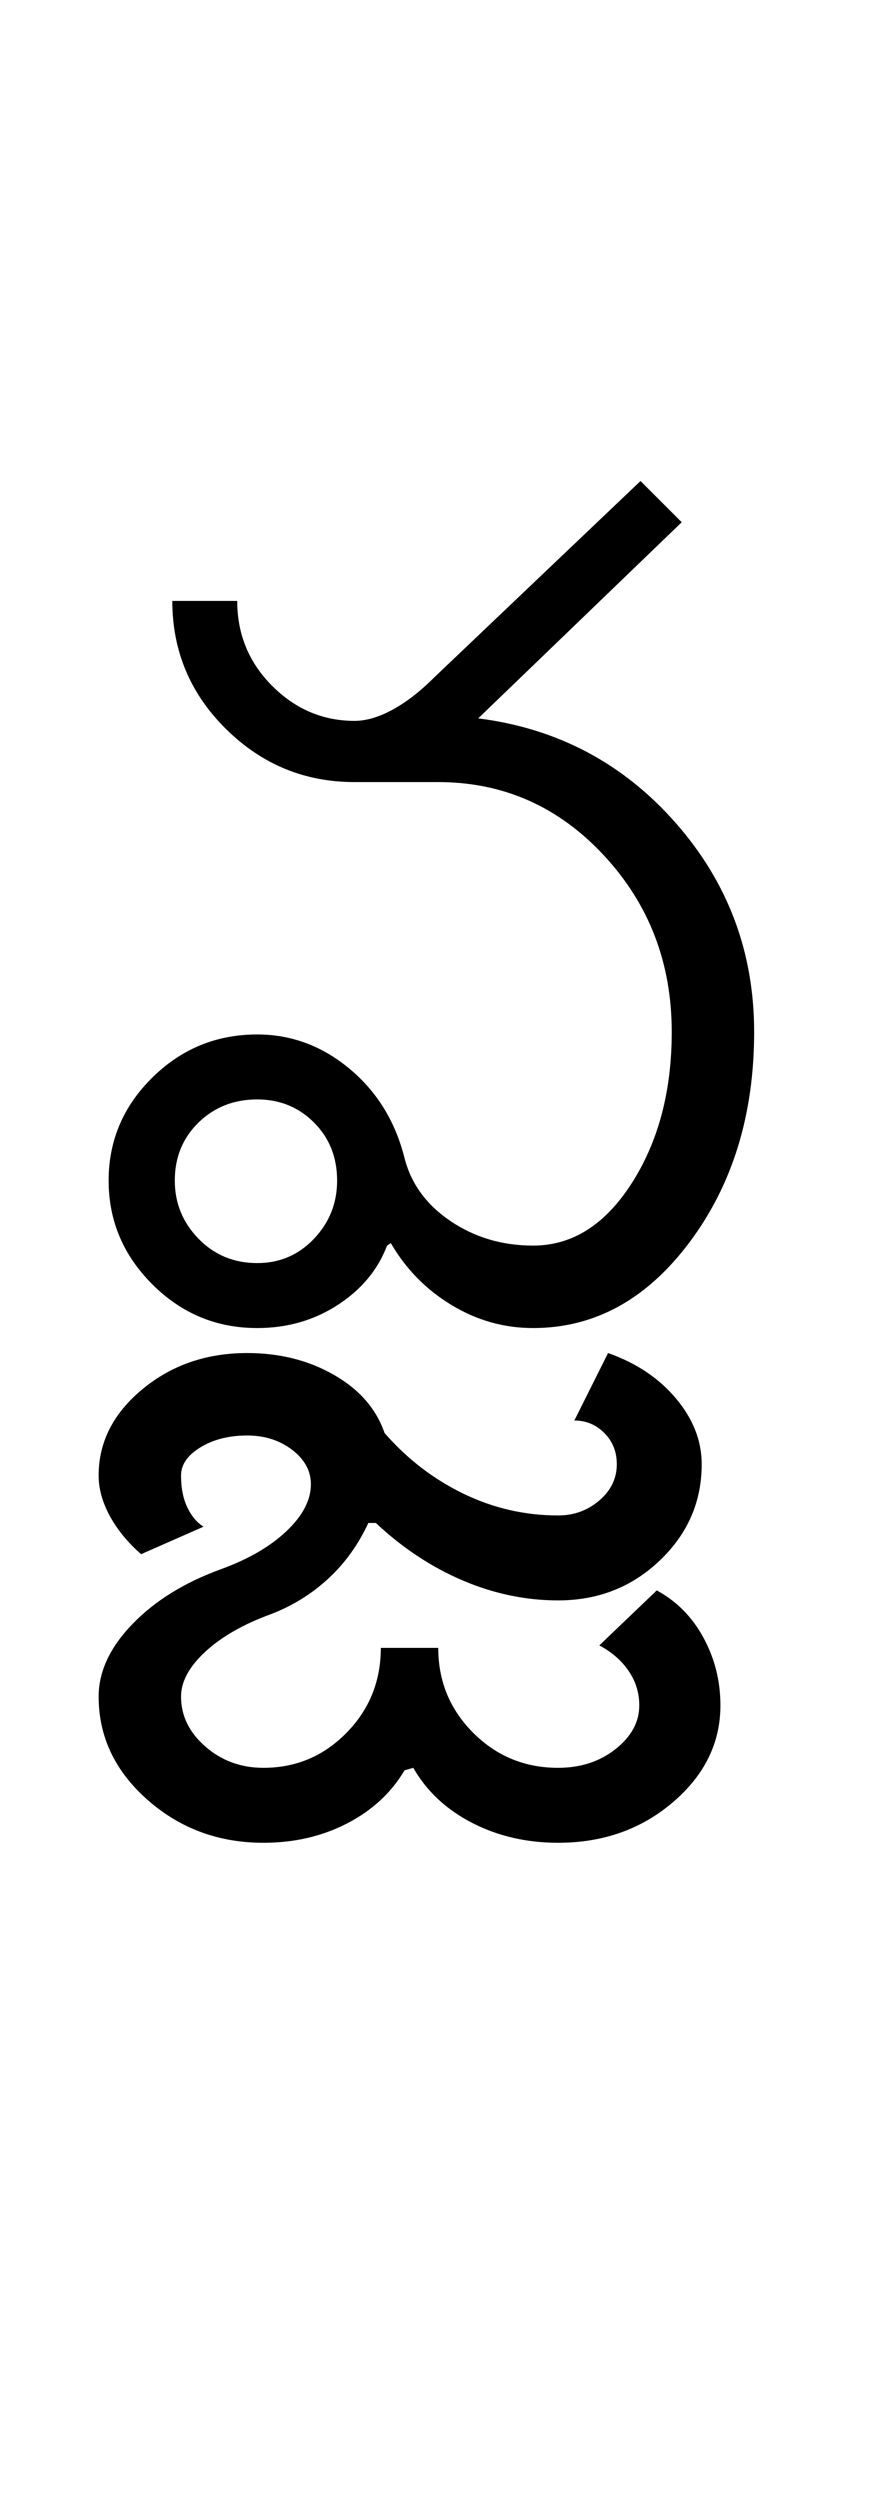 <?xml version="1.0" encoding="UTF-8"?>
<svg xmlns="http://www.w3.org/2000/svg" xmlns:xlink="http://www.w3.org/1999/xlink" width="176pt" height="500.25pt" viewBox="0 0 176 500.25" version="1.1">
<defs>
<g>
<symbol overflow="visible" id="glyph0-0">
<path style="stroke:none;" d="M 8.5 0 L 8.5 -170.5 L 76.5 -170.5 L 76.5 0 Z M 17 -8.5 L 68 -8.5 L 68 -162 L 17 -162 Z M 17 -8.5 "/>
</symbol>
<symbol overflow="visible" id="glyph0-1">
<path style="stroke:none;" d="M 19 -29.5 C 19 -25 20.582 -21.125 23.75 -17.875 C 26.914 -14.625 30.832 -13 35.5 -13 C 40 -13 43.789 -14.625 46.875 -17.875 C 49.957 -21.125 51.5 -25 51.5 -29.5 C 51.5 -34.164 49.957 -38.039 46.875 -41.125 C 43.789 -44.207 40 -45.75 35.5 -45.75 C 30.832 -45.75 26.914 -44.207 23.75 -41.125 C 20.582 -38.039 19 -34.164 19 -29.5 Z M 5.75 -29.5 C 5.75 -37.5 8.664 -44.375 14.5 -50.125 C 20.332 -55.875 27.332 -58.75 35.5 -58.75 C 42.332 -58.75 48.5 -56.457 54 -51.875 C 59.5 -47.289 63.164 -41.332 65 -34 C 66.332 -28.832 69.414 -24.625 74.25 -21.375 C 79.082 -18.125 84.582 -16.5 90.75 -16.5 C 98.582 -16.5 105.164 -20.664 110.5 -29 C 115.832 -37.332 118.5 -47.414 118.5 -59.25 C 118.5 -73.082 113.957 -84.875 104.875 -94.625 C 95.789 -104.375 84.75 -109.25 71.75 -109.25 L 55 -109.25 C 45 -109.25 36.414 -112.789 29.25 -119.875 C 22.082 -126.957 18.5 -135.5 18.5 -145.5 L 31.5 -145.5 C 31.5 -138.832 33.832 -133.164 38.5 -128.5 C 43.164 -123.832 48.664 -121.5 55 -121.5 C 57.332 -121.5 59.875 -122.25 62.625 -123.75 C 65.375 -125.25 68.164 -127.414 71 -130.25 L 112.25 -169.5 L 120.5 -161.25 L 79.75 -122 C 95.582 -120 108.75 -113.039 119.25 -101.125 C 129.75 -89.207 135 -75.25 135 -59.25 C 135 -42.75 130.707 -28.75 122.125 -17.25 C 113.539 -5.75 103.082 0 90.75 0 C 84.914 0 79.457 -1.539 74.375 -4.625 C 69.289 -7.707 65.25 -11.832 62.25 -17 L 61.5 -16.5 C 59.664 -11.664 56.375 -7.707 51.625 -4.625 C 46.875 -1.539 41.5 0 35.5 0 C 27.332 0 20.332 -2.914 14.5 -8.75 C 8.664 -14.582 5.75 -21.5 5.75 -29.5 Z M 5.75 -29.5 "/>
</symbol>
<symbol overflow="visible" id="glyph0-2">
<path style="stroke:none;" d="M -141.25 73.75 C -141.25 68.75 -139 63.914 -134.5 59.25 C -130 54.582 -124.082 50.914 -116.75 48.25 C -111.25 46.25 -106.875 43.707 -103.625 40.625 C -100.375 37.539 -98.75 34.414 -98.75 31.25 C -98.75 28.582 -100 26.289 -102.5 24.375 C -105 22.457 -108 21.5 -111.5 21.5 C -115.164 21.5 -118.289 22.289 -120.875 23.875 C -123.457 25.457 -124.75 27.332 -124.75 29.5 C -124.75 32 -124.332 34.125 -123.5 35.875 C -122.664 37.625 -121.582 38.914 -120.25 39.75 L -132.75 45.25 C -135.414 42.914 -137.5 40.375 -139 37.625 C -140.5 34.875 -141.25 32.164 -141.25 29.5 C -141.25 22.832 -138.332 17.082 -132.5 12.25 C -126.664 7.414 -119.664 5 -111.5 5 C -105 5 -99.207 6.457 -94.125 9.375 C -89.039 12.289 -85.664 16.164 -84 21 C -79.5 26.164 -74.25 30.207 -68.25 33.125 C -62.25 36.039 -55.914 37.5 -49.25 37.5 C -46.082 37.5 -43.332 36.5 -41 34.5 C -38.664 32.5 -37.5 30.082 -37.5 27.25 C -37.5 24.75 -38.332 22.664 -40 21 C -41.664 19.332 -43.664 18.5 -46 18.5 L -39.25 5 C -33.582 7 -29.039 10.039 -25.625 14.125 C -22.207 18.207 -20.5 22.582 -20.5 27.25 C -20.5 34.75 -23.289 41.164 -28.875 46.5 C -34.457 51.832 -41.25 54.5 -49.25 54.5 C -55.75 54.5 -62.125 53.164 -68.375 50.5 C -74.625 47.832 -80.414 44 -85.75 39 L -87.25 39 C -89.25 43.332 -91.914 47.039 -95.25 50.125 C -98.582 53.207 -102.414 55.582 -106.75 57.25 C -112.25 59.25 -116.625 61.75 -119.875 64.75 C -123.125 67.75 -124.75 70.75 -124.75 73.75 C -124.75 77.582 -123.125 80.914 -119.875 83.75 C -116.625 86.582 -112.75 88 -108.25 88 C -101.75 88 -96.207 85.664 -91.625 81 C -87.039 76.332 -84.75 70.664 -84.75 64 L -73.25 64 C -73.25 70.664 -70.914 76.332 -66.25 81 C -61.582 85.664 -55.914 88 -49.25 88 C -44.75 88 -40.914 86.75 -37.75 84.25 C -34.582 81.75 -33 78.832 -33 75.5 C -33 73 -33.707 70.707 -35.125 68.625 C -36.539 66.539 -38.5 64.832 -41 63.5 L -29.5 52.5 C -25.5 54.664 -22.375 57.832 -20.125 62 C -17.875 66.164 -16.75 70.664 -16.75 75.5 C -16.75 83 -19.914 89.457 -26.25 94.875 C -32.582 100.289 -40.25 103 -49.25 103 C -55.582 103 -61.332 101.664 -66.5 99 C -71.664 96.332 -75.582 92.664 -78.25 88 L -80 88.5 C -82.664 93 -86.5 96.539 -91.5 99.125 C -96.5 101.707 -102.082 103 -108.25 103 C -117.25 103 -125 100.125 -131.5 94.375 C -138 88.625 -141.25 81.75 -141.25 73.75 Z M -141.25 73.75 "/>
</symbol>
</g>
</defs>
<g id="surface1">
<rect x="0" y="0" width="176" height="500.25" style="fill:rgb(100%,100%,100%);fill-opacity:1;stroke:none;"/>
<g style="fill:rgb(0%,0%,0%);fill-opacity:1;">
  <use xlink:href="#glyph0-1" x="16" y="265.75"/>
  <use xlink:href="#glyph0-2" x="161" y="265.75"/>
</g>
</g>
</svg>
